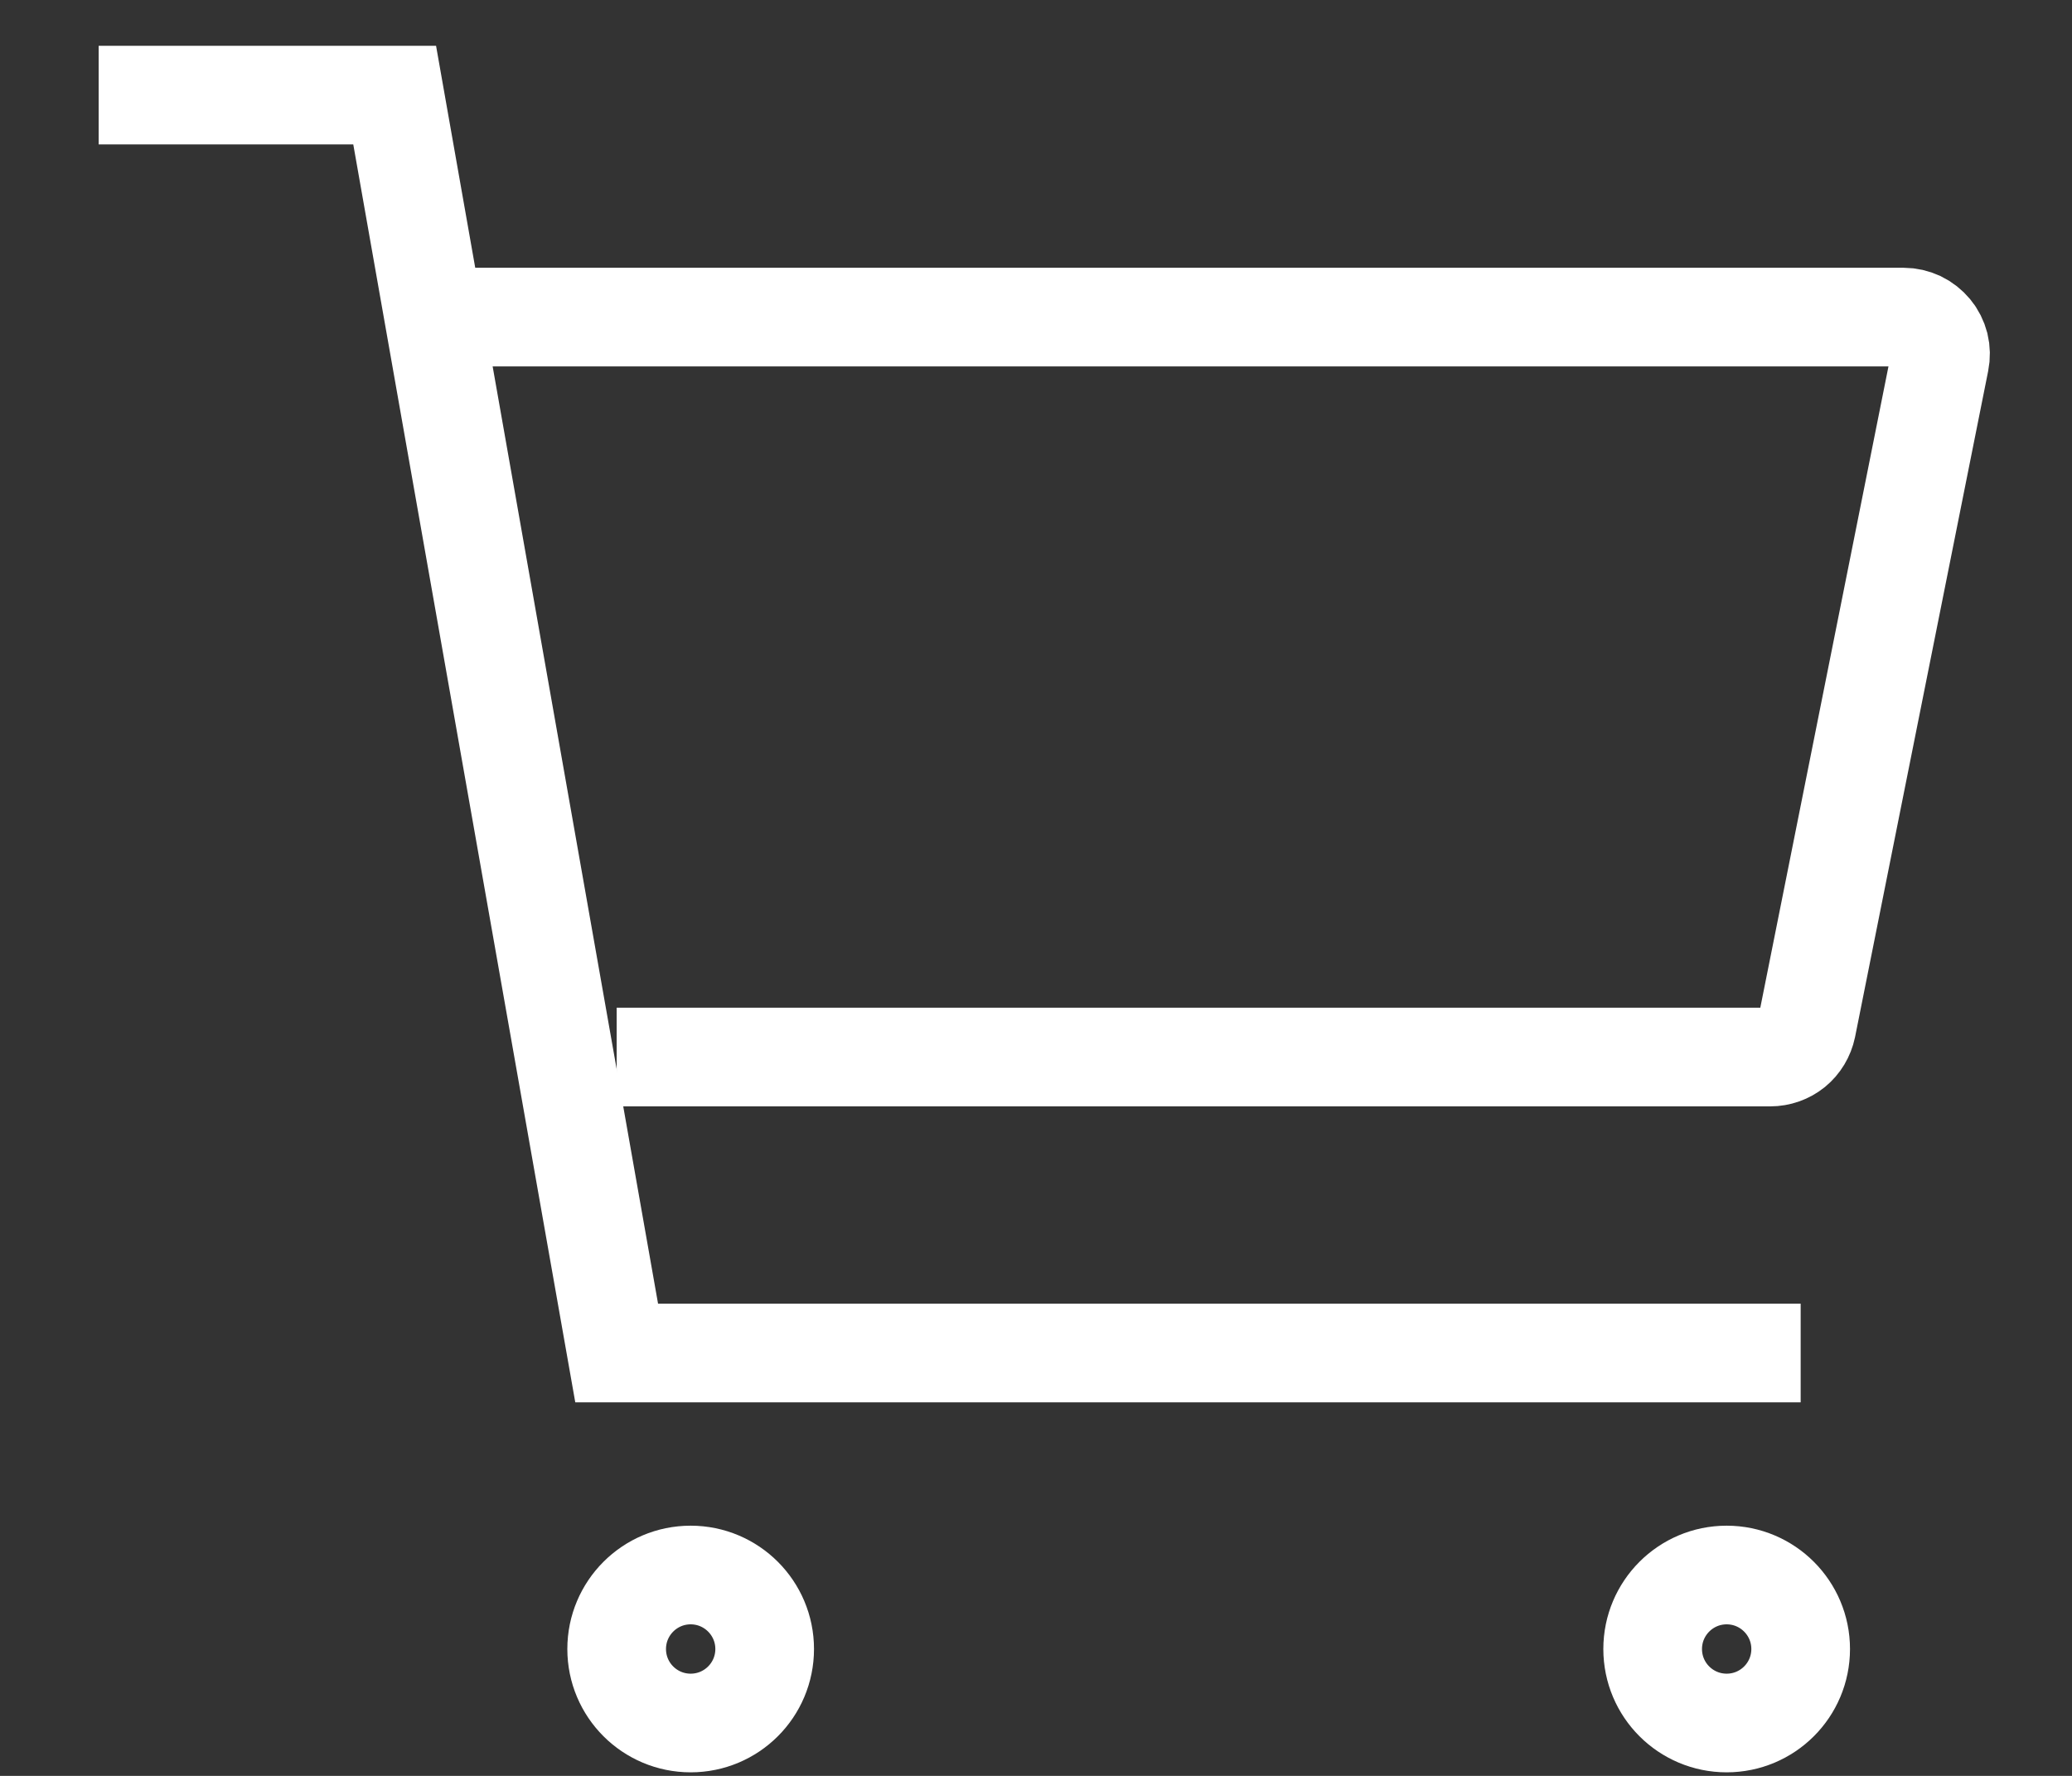 <svg width="21" height="18" viewBox="0 0 21 18" fill="none" xmlns="http://www.w3.org/2000/svg">
<rect x="0" y="0" width="21" height="18" fill="#333333" stroke="none"/>
<path d="M7 17.464C7.414 17.464 7.75 17.129 7.75 16.714C7.75 16.3 7.414 15.964 7 15.964C6.586 15.964 6.25 16.3 6.25 16.714C6.25 17.129 6.586 17.464 7 17.464Z" stroke="white" strokeLinecap="round" strokeLinejoin="round"/>
<path d="M17.5 17.464C17.914 17.464 18.25 17.129 18.25 16.714C18.25 16.3 17.914 15.964 17.5 15.964C17.086 15.964 16.75 16.3 16.75 16.714C16.75 17.129 17.086 17.464 17.5 17.464Z" stroke="white" strokeLinecap="round" strokeLinejoin="round"/>
<path d="M1 0.964H4L6.25 13.714H18.25" stroke="white" strokeLinecap="round" strokeLinejoin="round"/>
<path d="M6.25 10.714H17.942C18.029 10.714 18.113 10.684 18.18 10.63C18.247 10.575 18.293 10.498 18.311 10.413L19.66 3.663C19.671 3.609 19.67 3.552 19.657 3.498C19.643 3.445 19.618 3.394 19.583 3.352C19.547 3.309 19.503 3.274 19.453 3.25C19.403 3.227 19.348 3.214 19.293 3.214H4.75" stroke="white" strokeLinecap="round" strokeLinejoin="round"/>
</svg>
